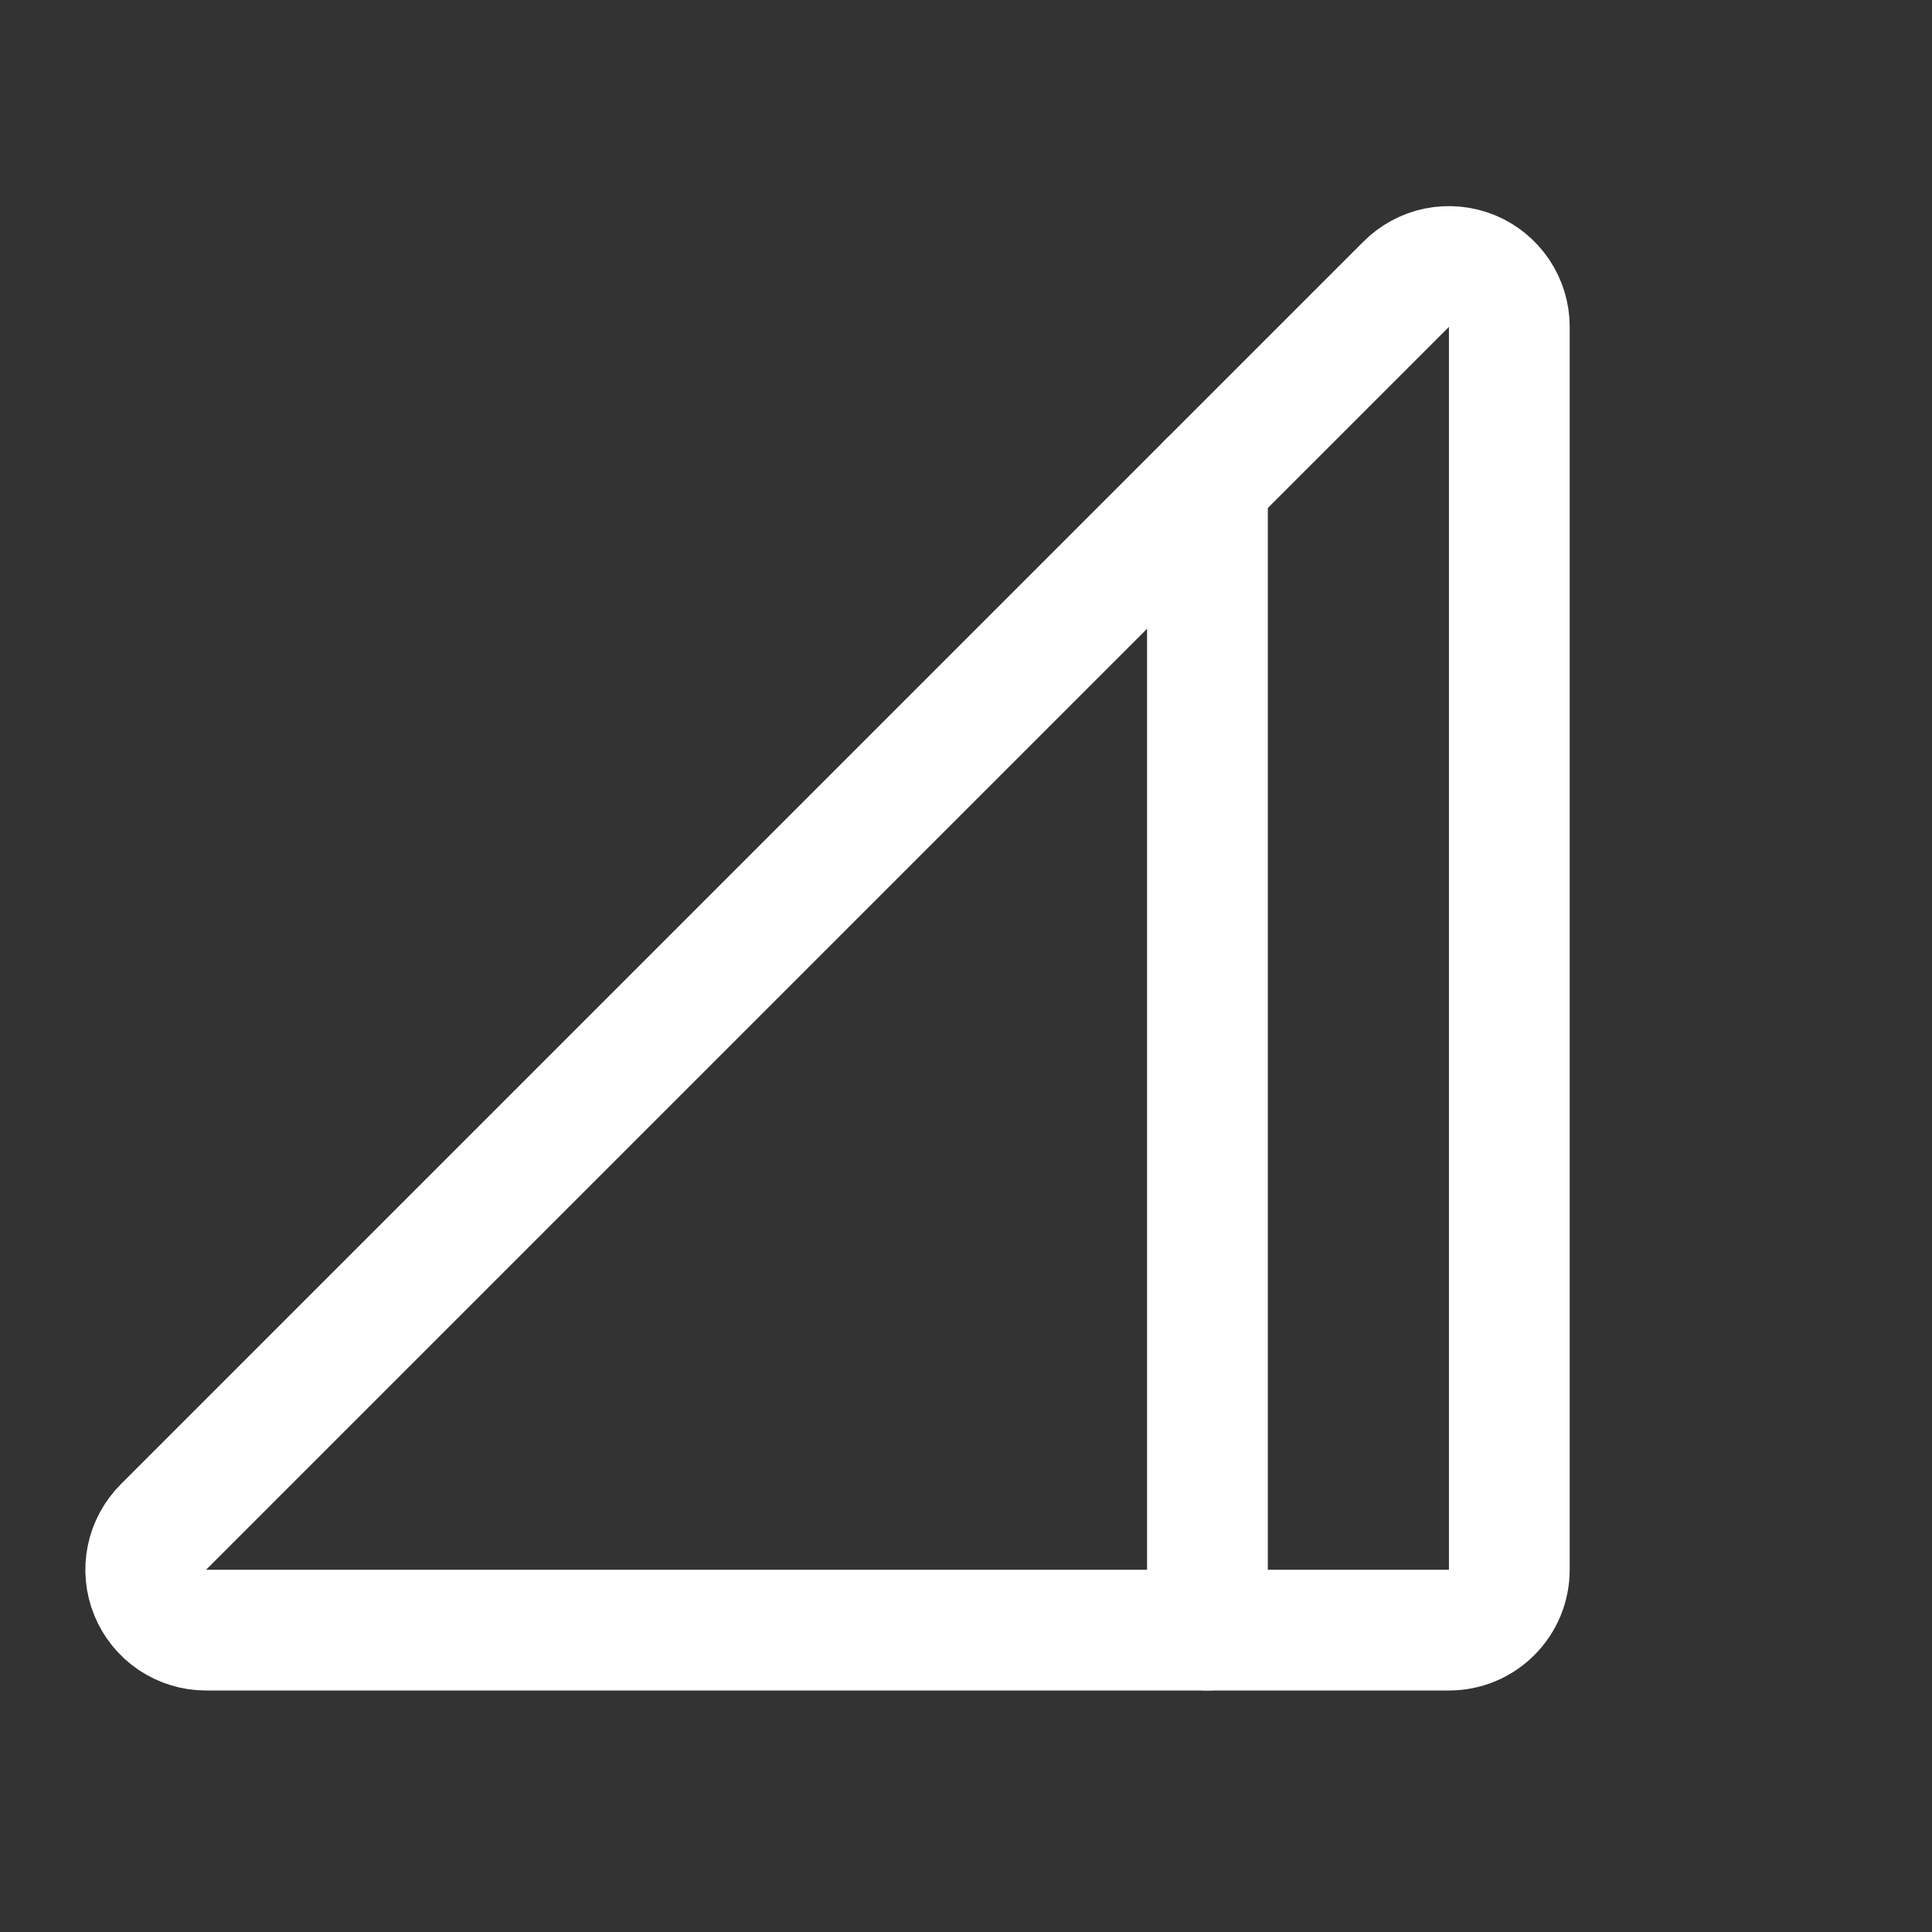 <svg width="32" height="32" viewBox="0 0 32 32" fill="none" xmlns="http://www.w3.org/2000/svg">
<rect x="0" y="0" width="32" height="32" fill="#333333" stroke="none"/>
<path d="M24.999 5.412V26C24.999 26.265 24.894 26.52 24.706 26.707C24.519 26.895 24.265 27 23.999 27H3.412C3.213 27 3.02 26.94 2.855 26.83C2.691 26.719 2.563 26.562 2.488 26.378C2.413 26.195 2.394 25.993 2.434 25.799C2.474 25.605 2.571 25.427 2.712 25.287L23.287 4.712C23.426 4.571 23.604 4.474 23.798 4.434C23.992 4.395 24.194 4.413 24.378 4.488C24.561 4.563 24.718 4.691 24.829 4.856C24.94 5.02 24.999 5.214 24.999 5.412Z" stroke="white" stroke-width="2" stroke-linecap="round" stroke-linejoin="round"/>
<path d="M19.999 8V27" stroke="white" stroke-width="2" stroke-linecap="round" stroke-linejoin="round"/>
</svg>

